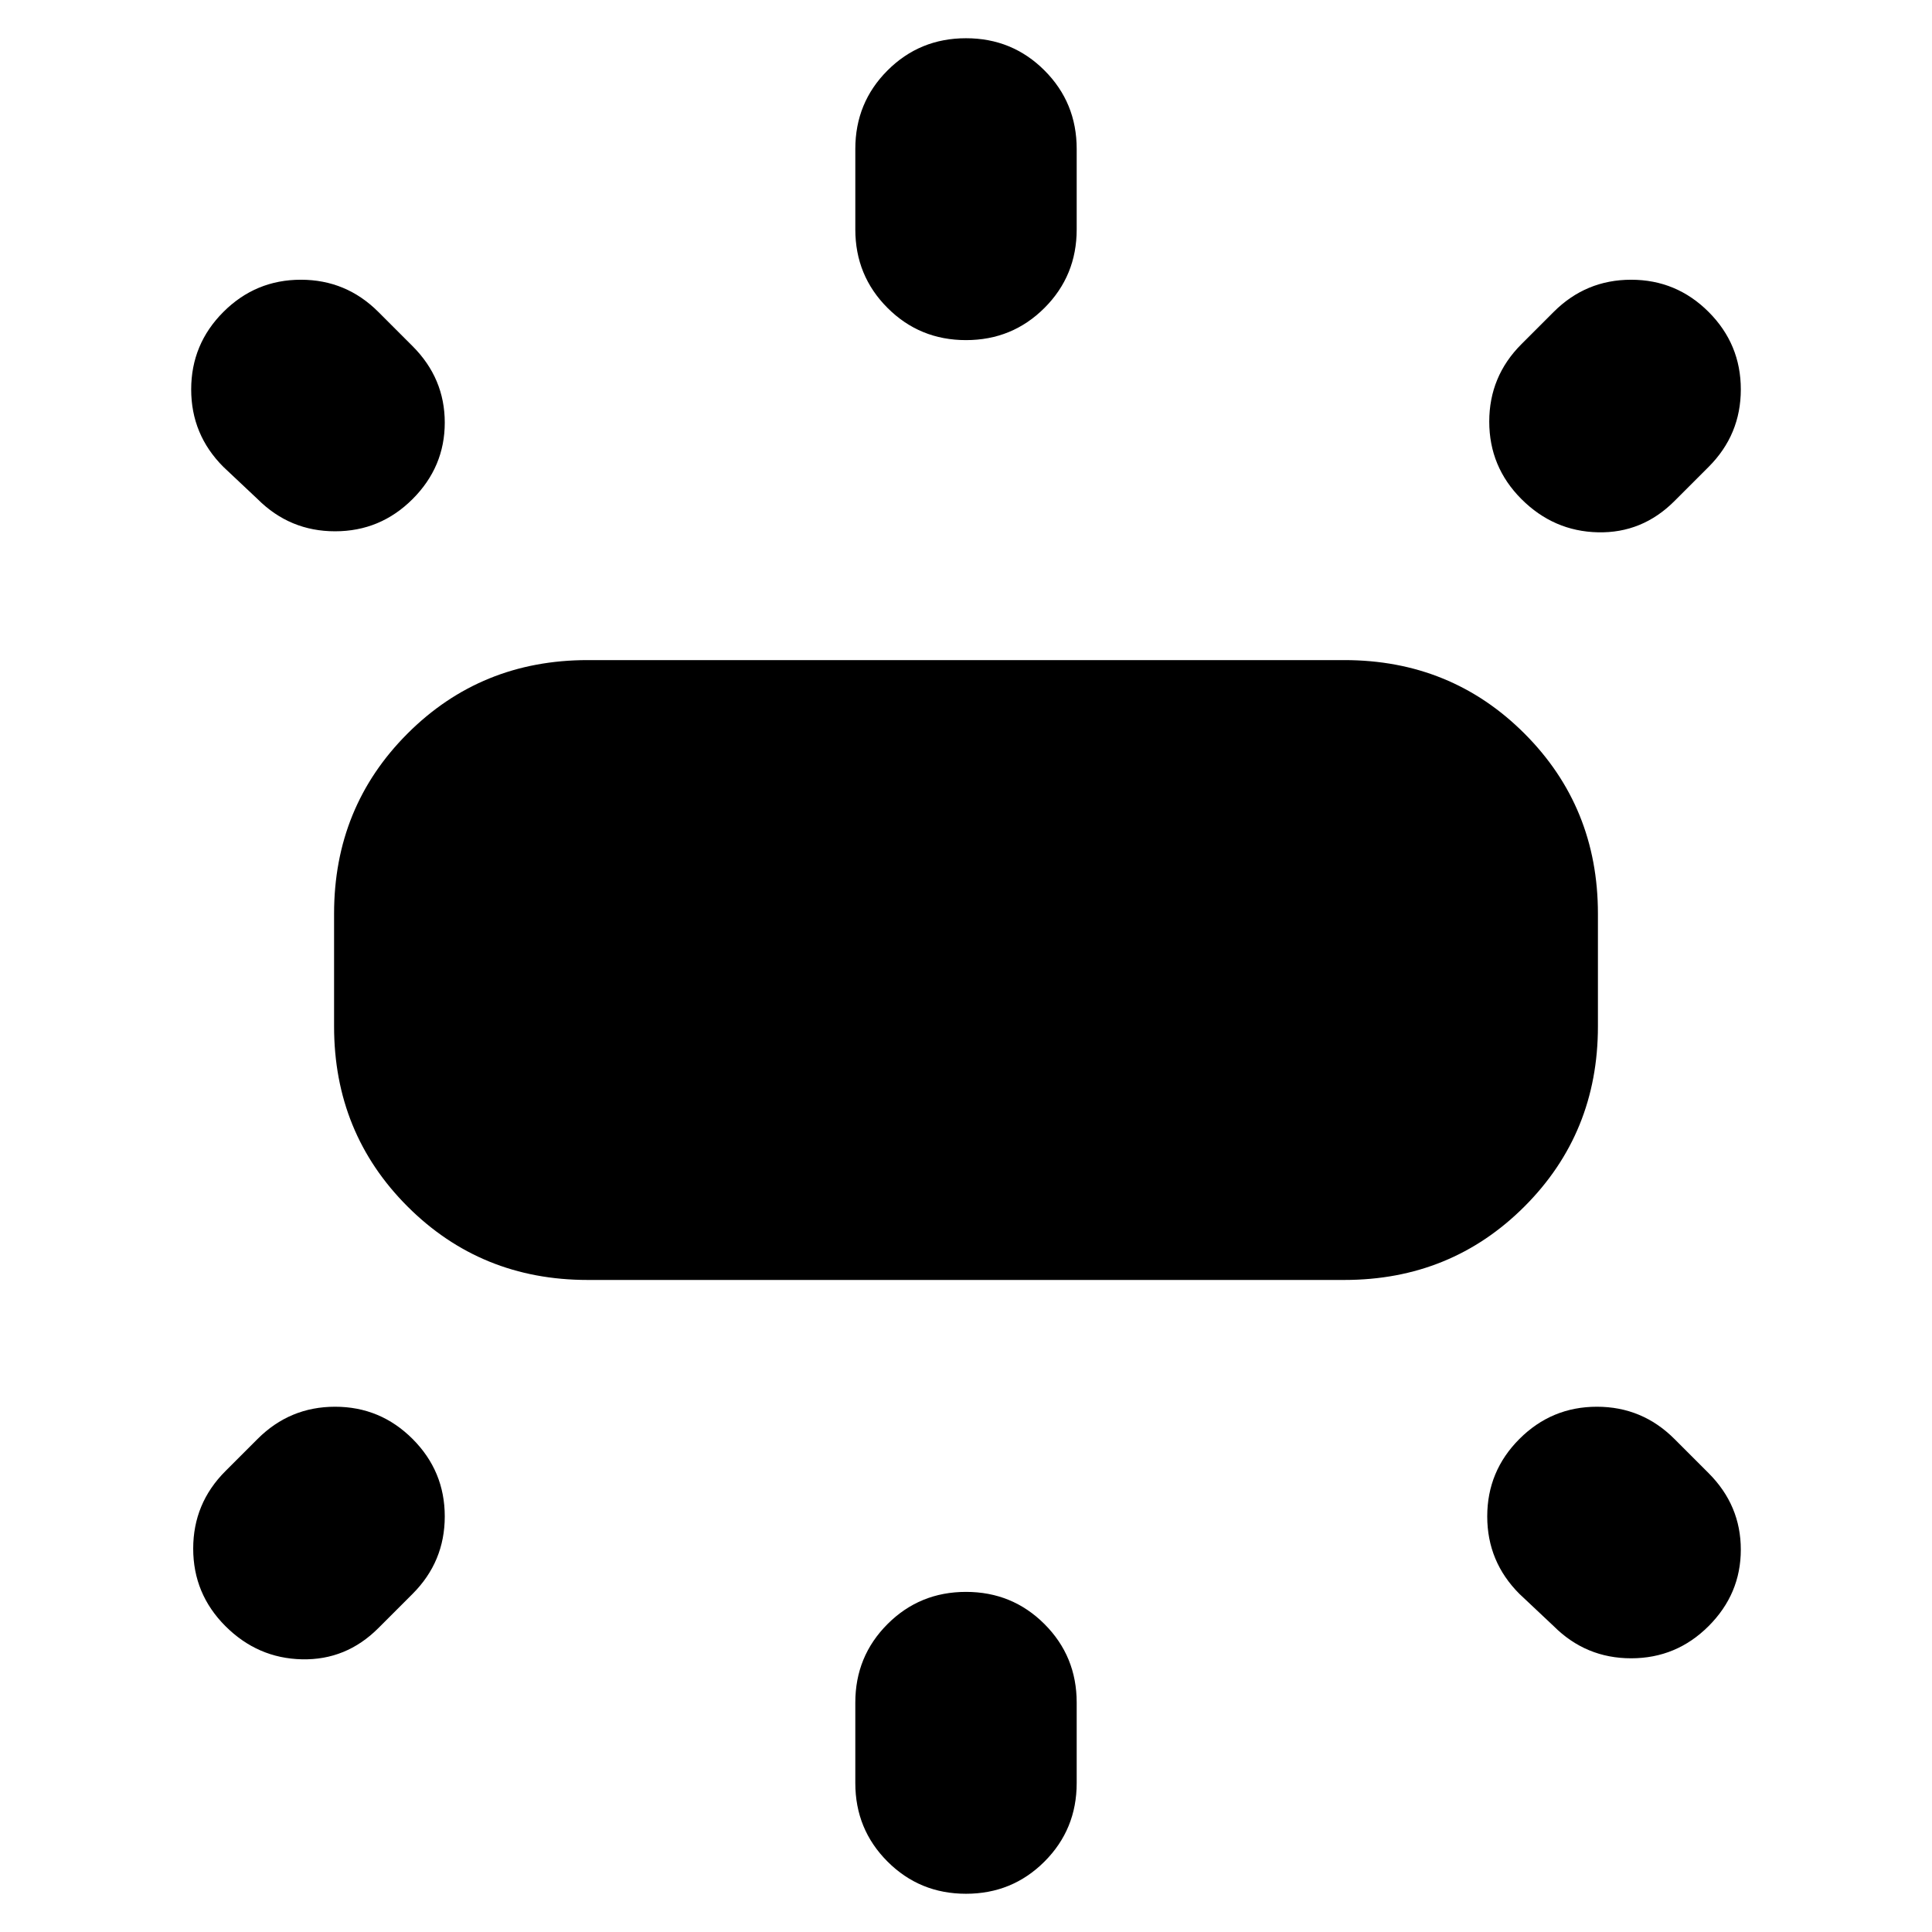 <svg xmlns="http://www.w3.org/2000/svg" height="24" viewBox="0 -960 960 960" width="24"><path d="M166-450v-56q0-53 36.5-89.5T292-632h376q53 0 89.5 36.5T794-506v56q0 53-36.5 89.5T668-324H292q-53 0-89.5-36.5T166-450Zm259-396v-40q0-23 16-39t39-16q23 0 39 16t16 39v40q0 23-16 39t-39 16q-23 0-39-16t-16-39Zm331 57 16-16q16-16 38.5-16t38.5 16q16 16 16 38.5T849-728l-17 17q-16 16-38 15.5T756-712q-16-16-16-38.5t16-38.5ZM425-74v-40q0-23 16-39t39-16q23 0 39 16t16 39v40q0 23-16 39t-39 16q-23 0-39-16t-16-39Zm347-78-17-16q-16-16-16-38.5t16-38.5q16-16 38.5-16t38.5 16l17 17q16 16 16 38t-16 38q-16 16-38.5 16T772-152ZM128-712l-17-16q-16-16-16-38.5t16-38.5q16-16 38.5-16t38.5 16l17 17q16 16 16 38t-16 38q-16 16-38.5 16T128-712Zm-16 483 16-16q16-16 38.5-16t38.5 16q16 16 16 38.5T205-168l-17 17q-16 16-38 15.5T112-152q-16-16-16-38.5t16-38.5Z"/></svg>